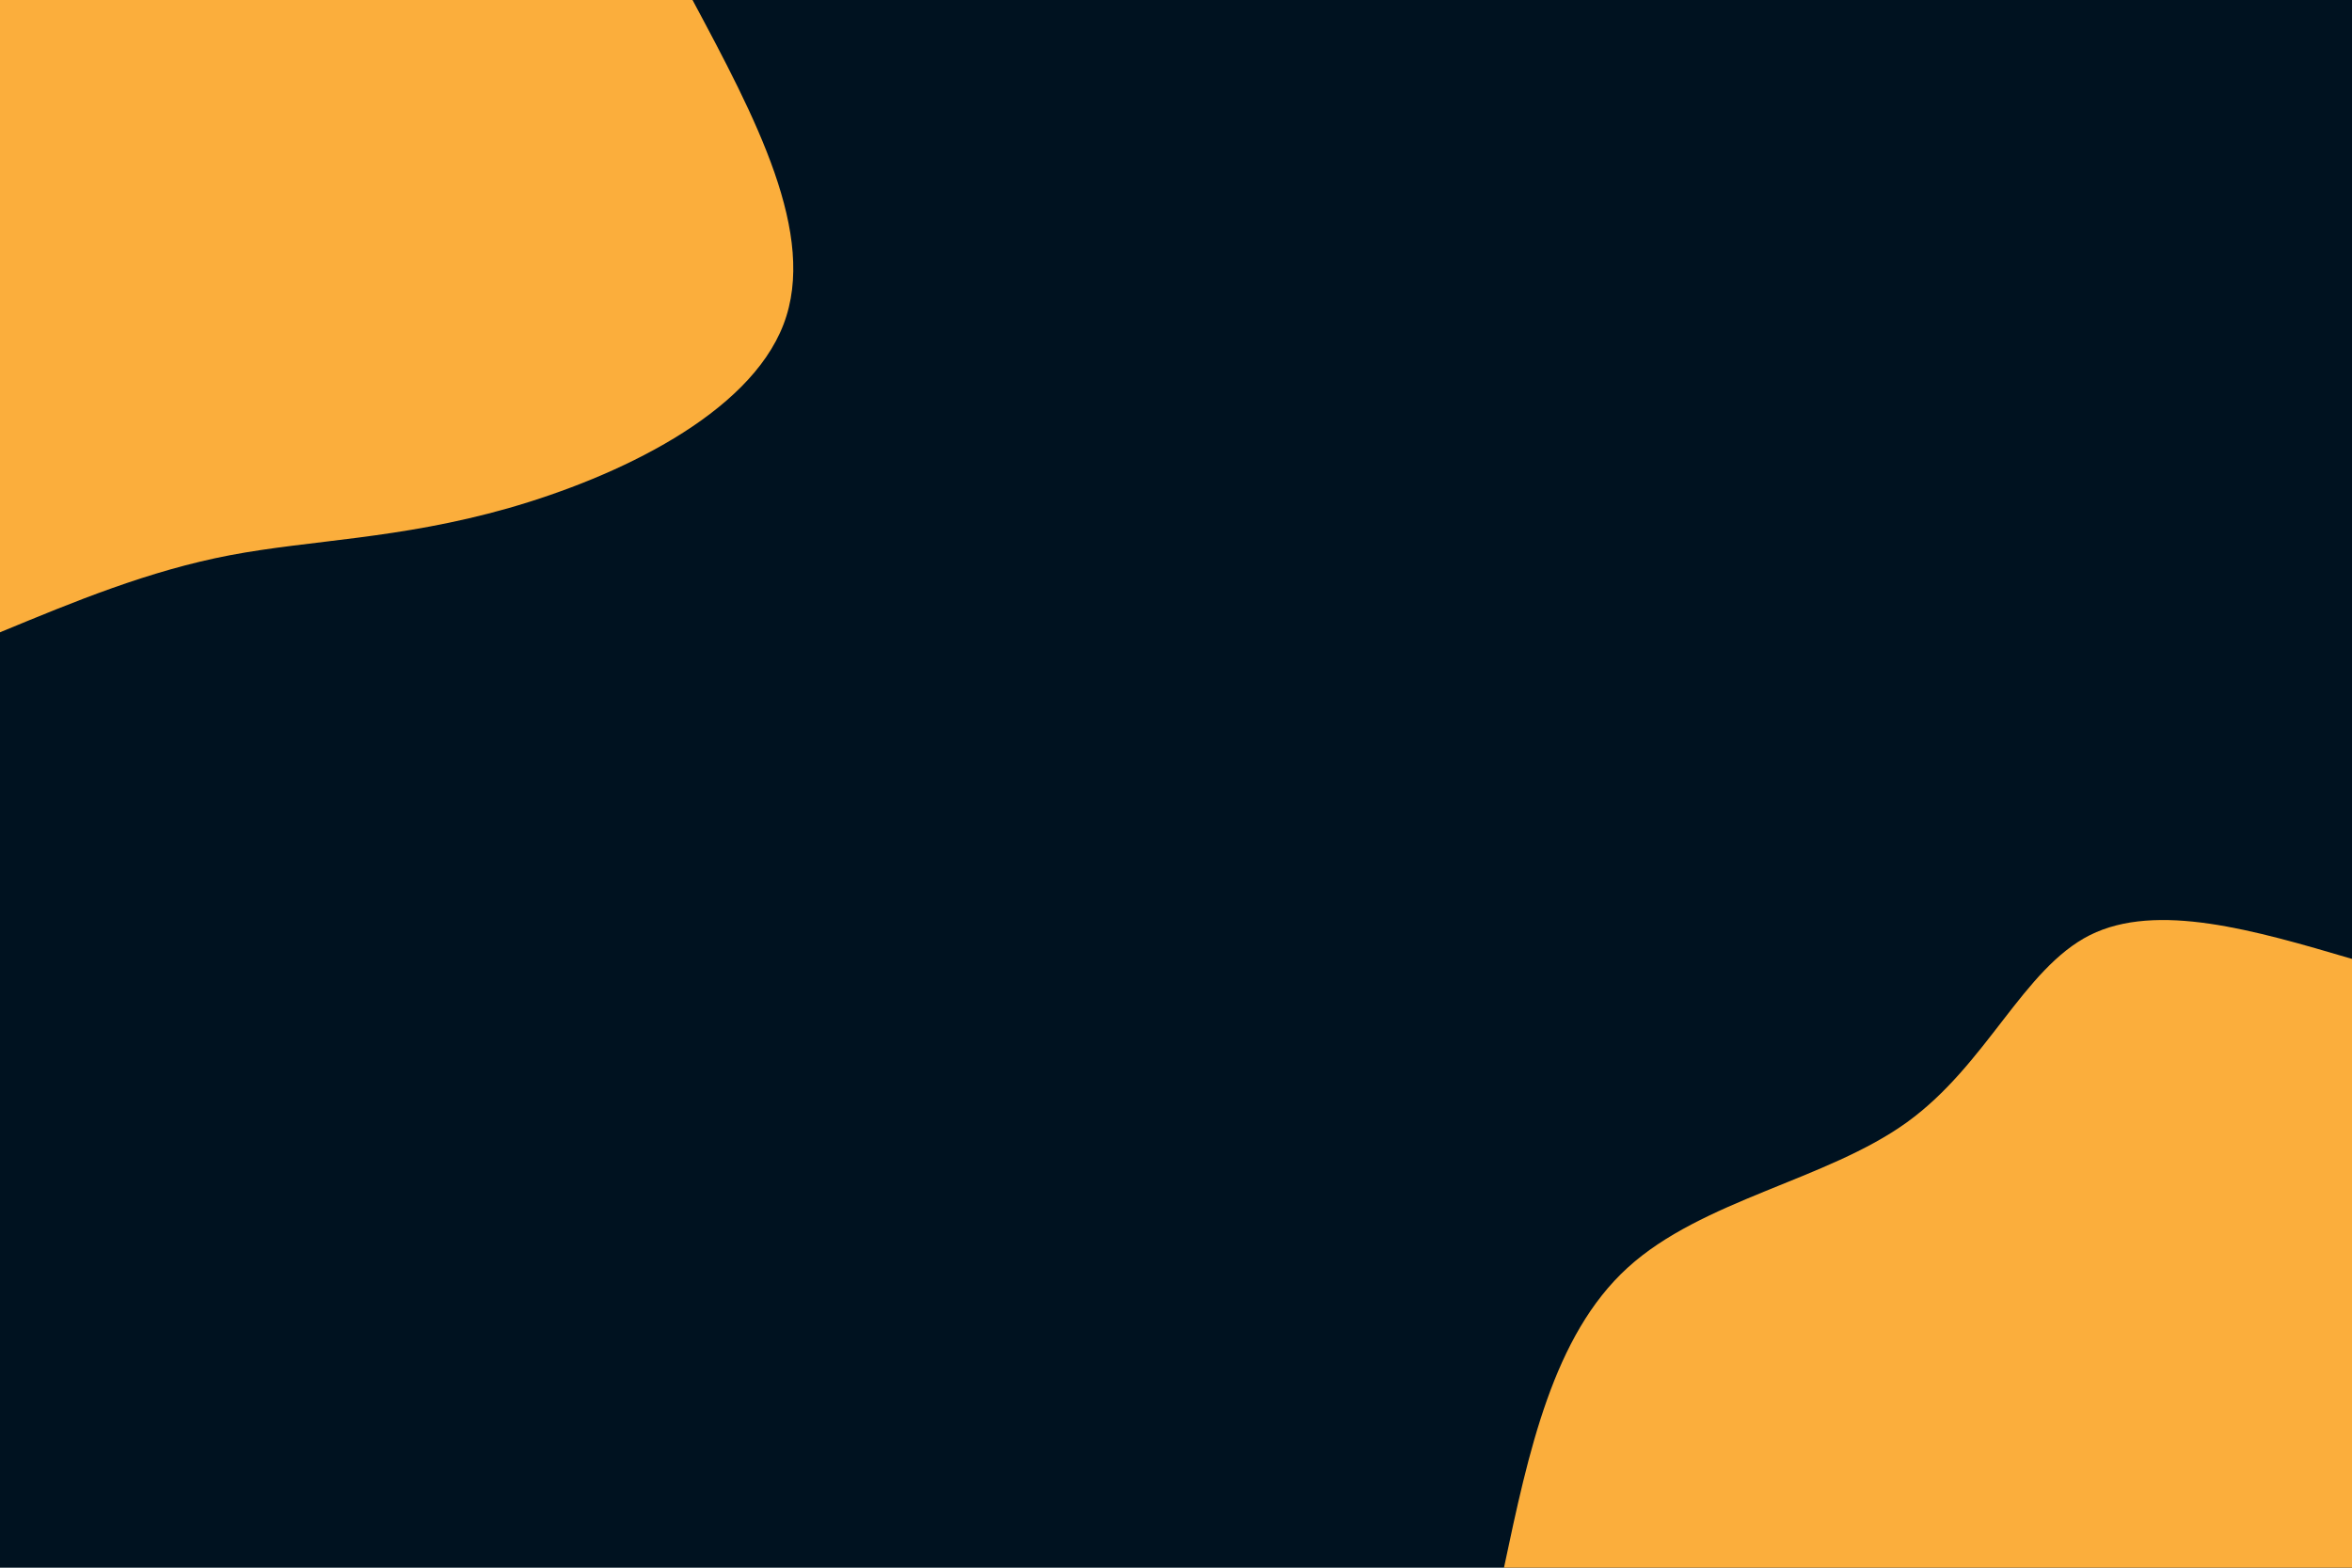 <svg id="visual" viewBox="0 0 900 600" width="900" height="600" xmlns="http://www.w3.org/2000/svg" xmlns:xlink="http://www.w3.org/1999/xlink" version="1.1"><rect x="0" y="0" width="900" height="600" fill="#001220"></rect><defs><linearGradient id="grad1_0" x1="33.3%" y1="100%" x2="100%" y2="0%"><stop offset="20%" stop-color="#001220" stop-opacity="1"></stop><stop offset="80%" stop-color="#001220" stop-opacity="1"></stop></linearGradient></defs><defs><linearGradient id="grad2_0" x1="0%" y1="100%" x2="66.7%" y2="0%"><stop offset="20%" stop-color="#001220" stop-opacity="1"></stop><stop offset="80%" stop-color="#001220" stop-opacity="1"></stop></linearGradient></defs><g transform="translate(900, 600)"><path d="M-324.5 0C-315.1 -44.4 -305.7 -88.8 -277.2 -114.8C-248.7 -140.8 -201.1 -148.3 -170.4 -170.4C-139.7 -192.5 -125.9 -229.2 -100.3 -242.1C-74.7 -254.9 -37.3 -244 0 -233L0 0Z" fill="#FBAE3C"></path></g><g transform="translate(0, 0)"><path d="M265 0C289 44.9 313 89.8 299.8 124.2C286.6 158.6 236.4 182.5 194.5 194.5C152.6 206.4 119 206.6 88 212.5C57 218.4 28.5 230.2 0 242L0 0Z" fill="#FBAE3C"></path></g></svg>